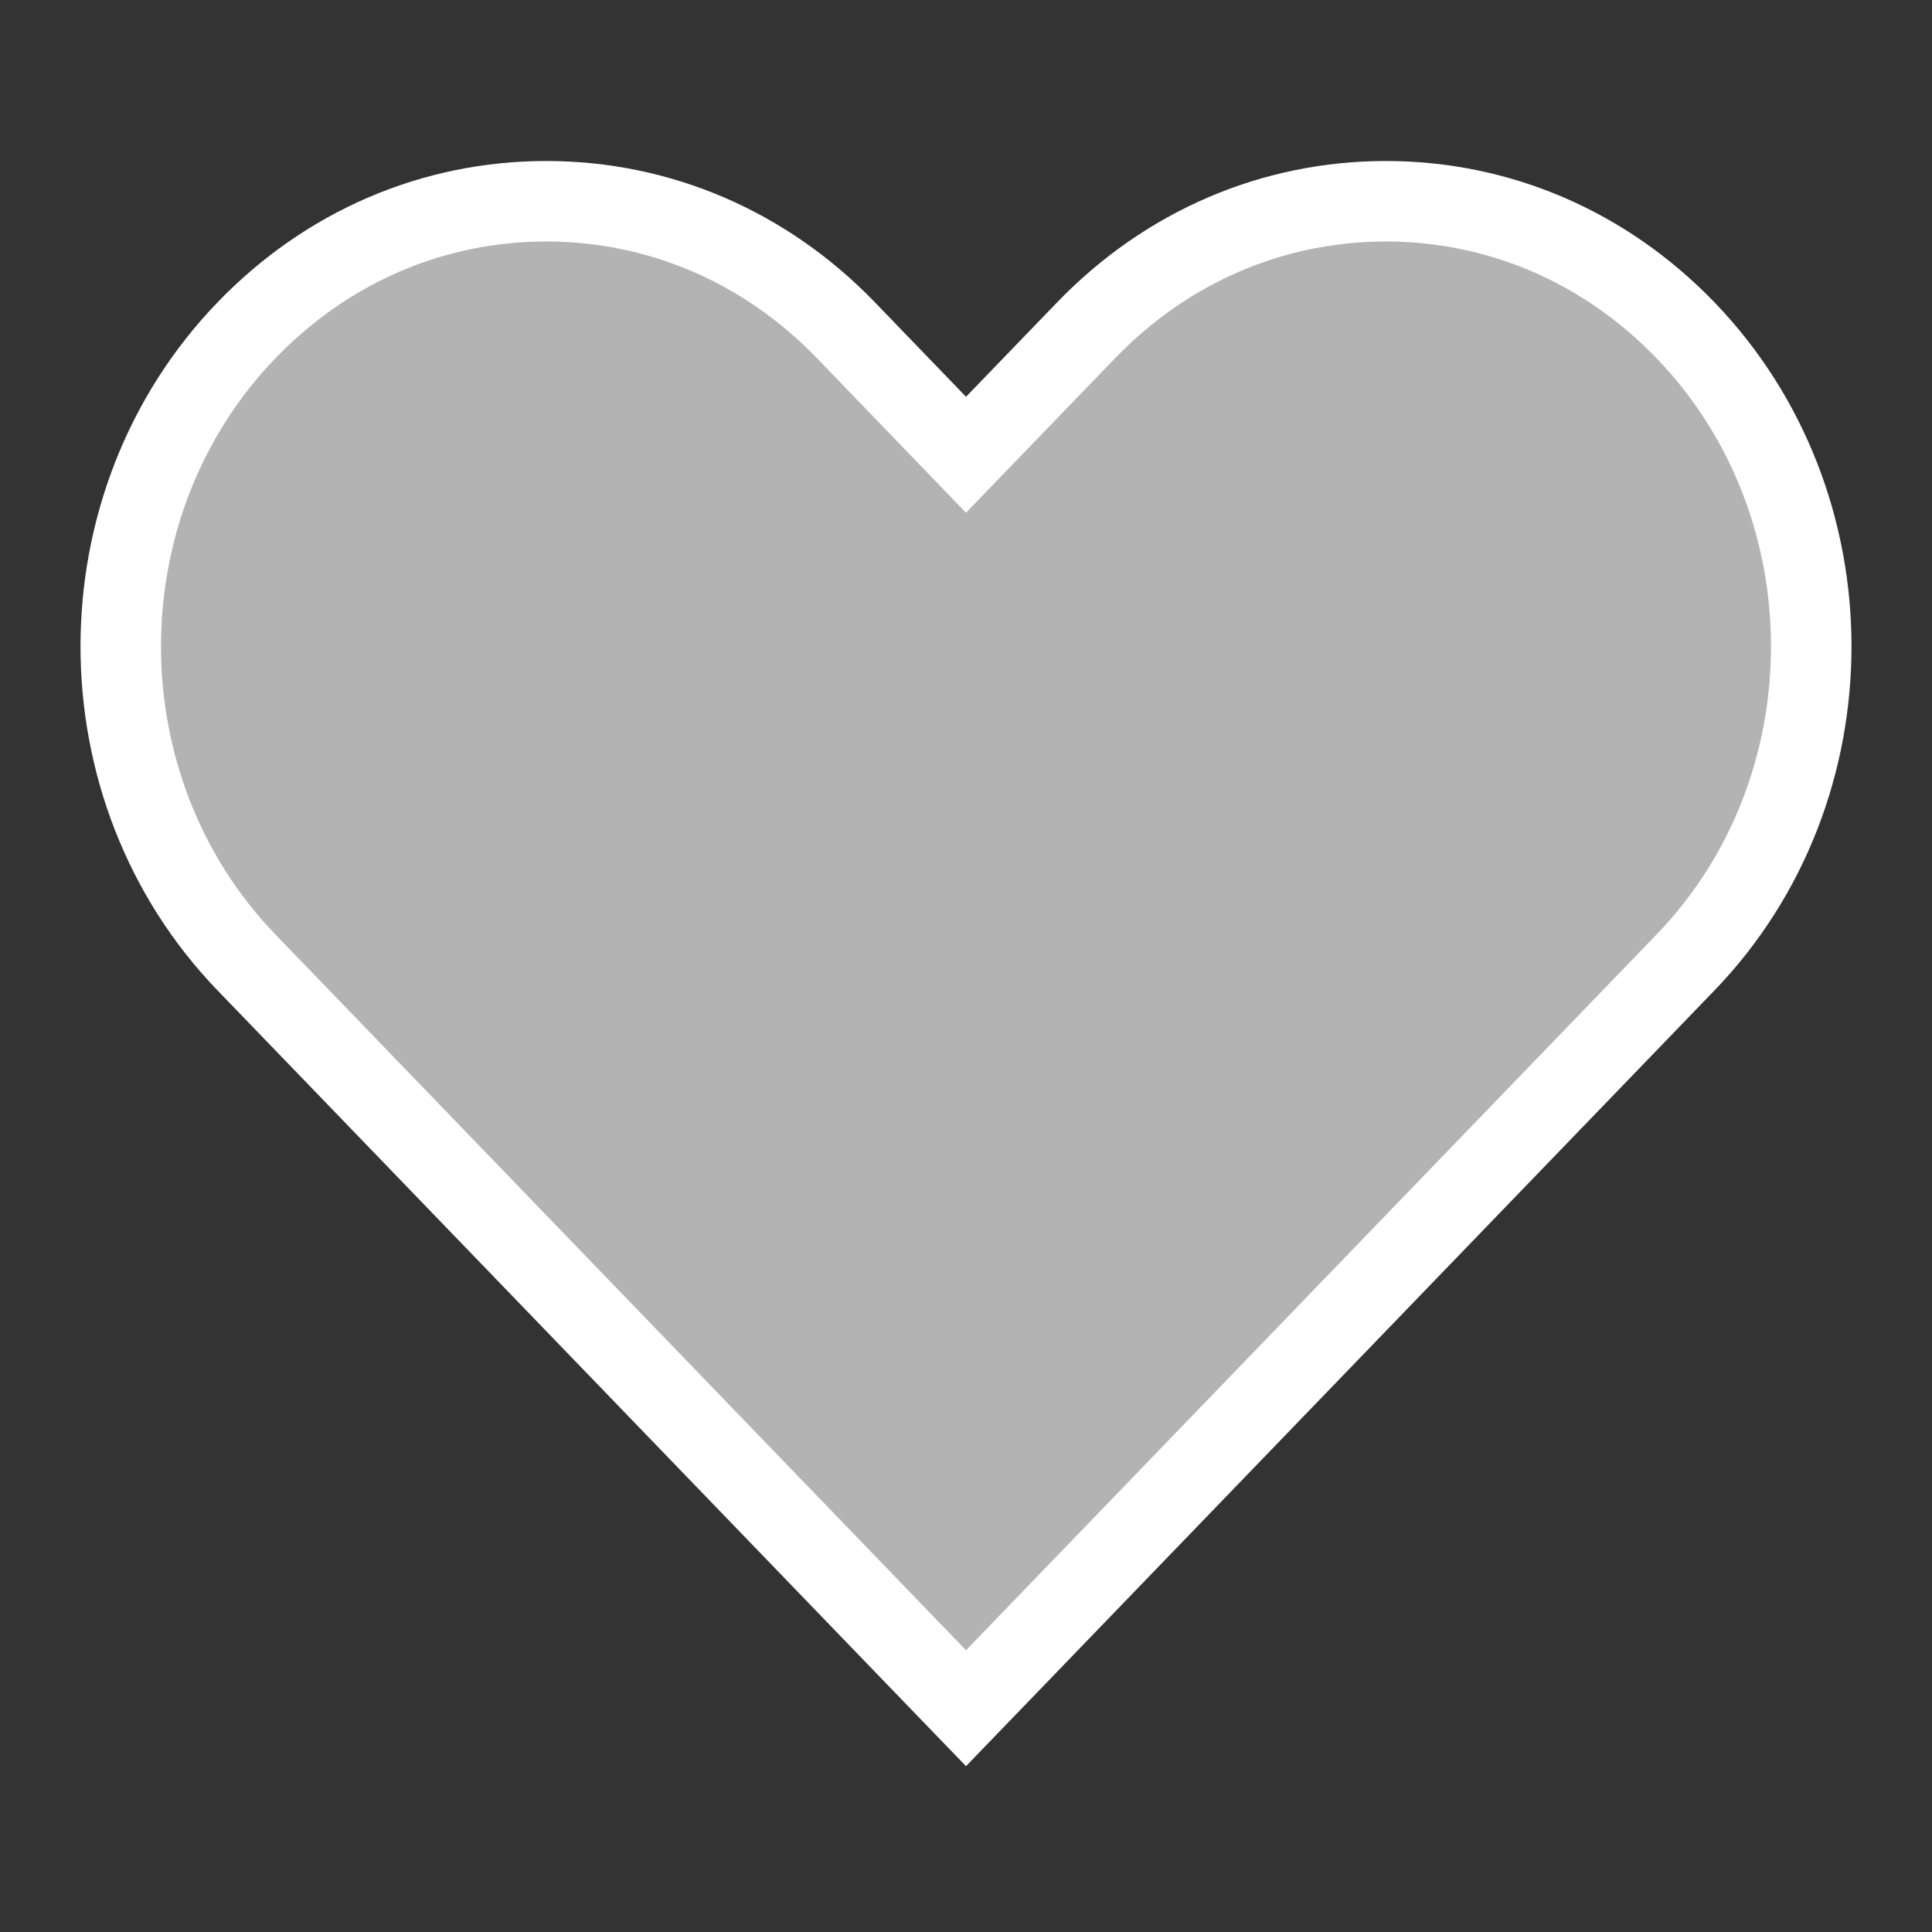 <svg width="24" height="24" viewBox="0 0 24 24" fill="none" xmlns="http://www.w3.org/2000/svg">
<rect x="0" y="0" width="24" height="24" fill="#333333" stroke="none"/>
<path d="M13.493 4.102L13.493 4.102L12 5.649L10.508 4.102L10.508 4.102C9.503 3.061 8.184 2.5 6.785 2.5C5.386 2.5 4.067 3.061 3.063 4.102C0.979 6.262 0.979 9.798 3.063 11.957L11.64 20.847L12 21.22L12.36 20.847L20.937 11.957C20.937 11.957 20.937 11.957 20.937 11.957C23.021 9.798 23.021 6.262 20.937 4.102C19.933 3.061 18.614 2.5 17.215 2.5C15.816 2.5 14.498 3.061 13.493 4.102Z" fill="#B3B3B3" stroke="white"/>
</svg>
